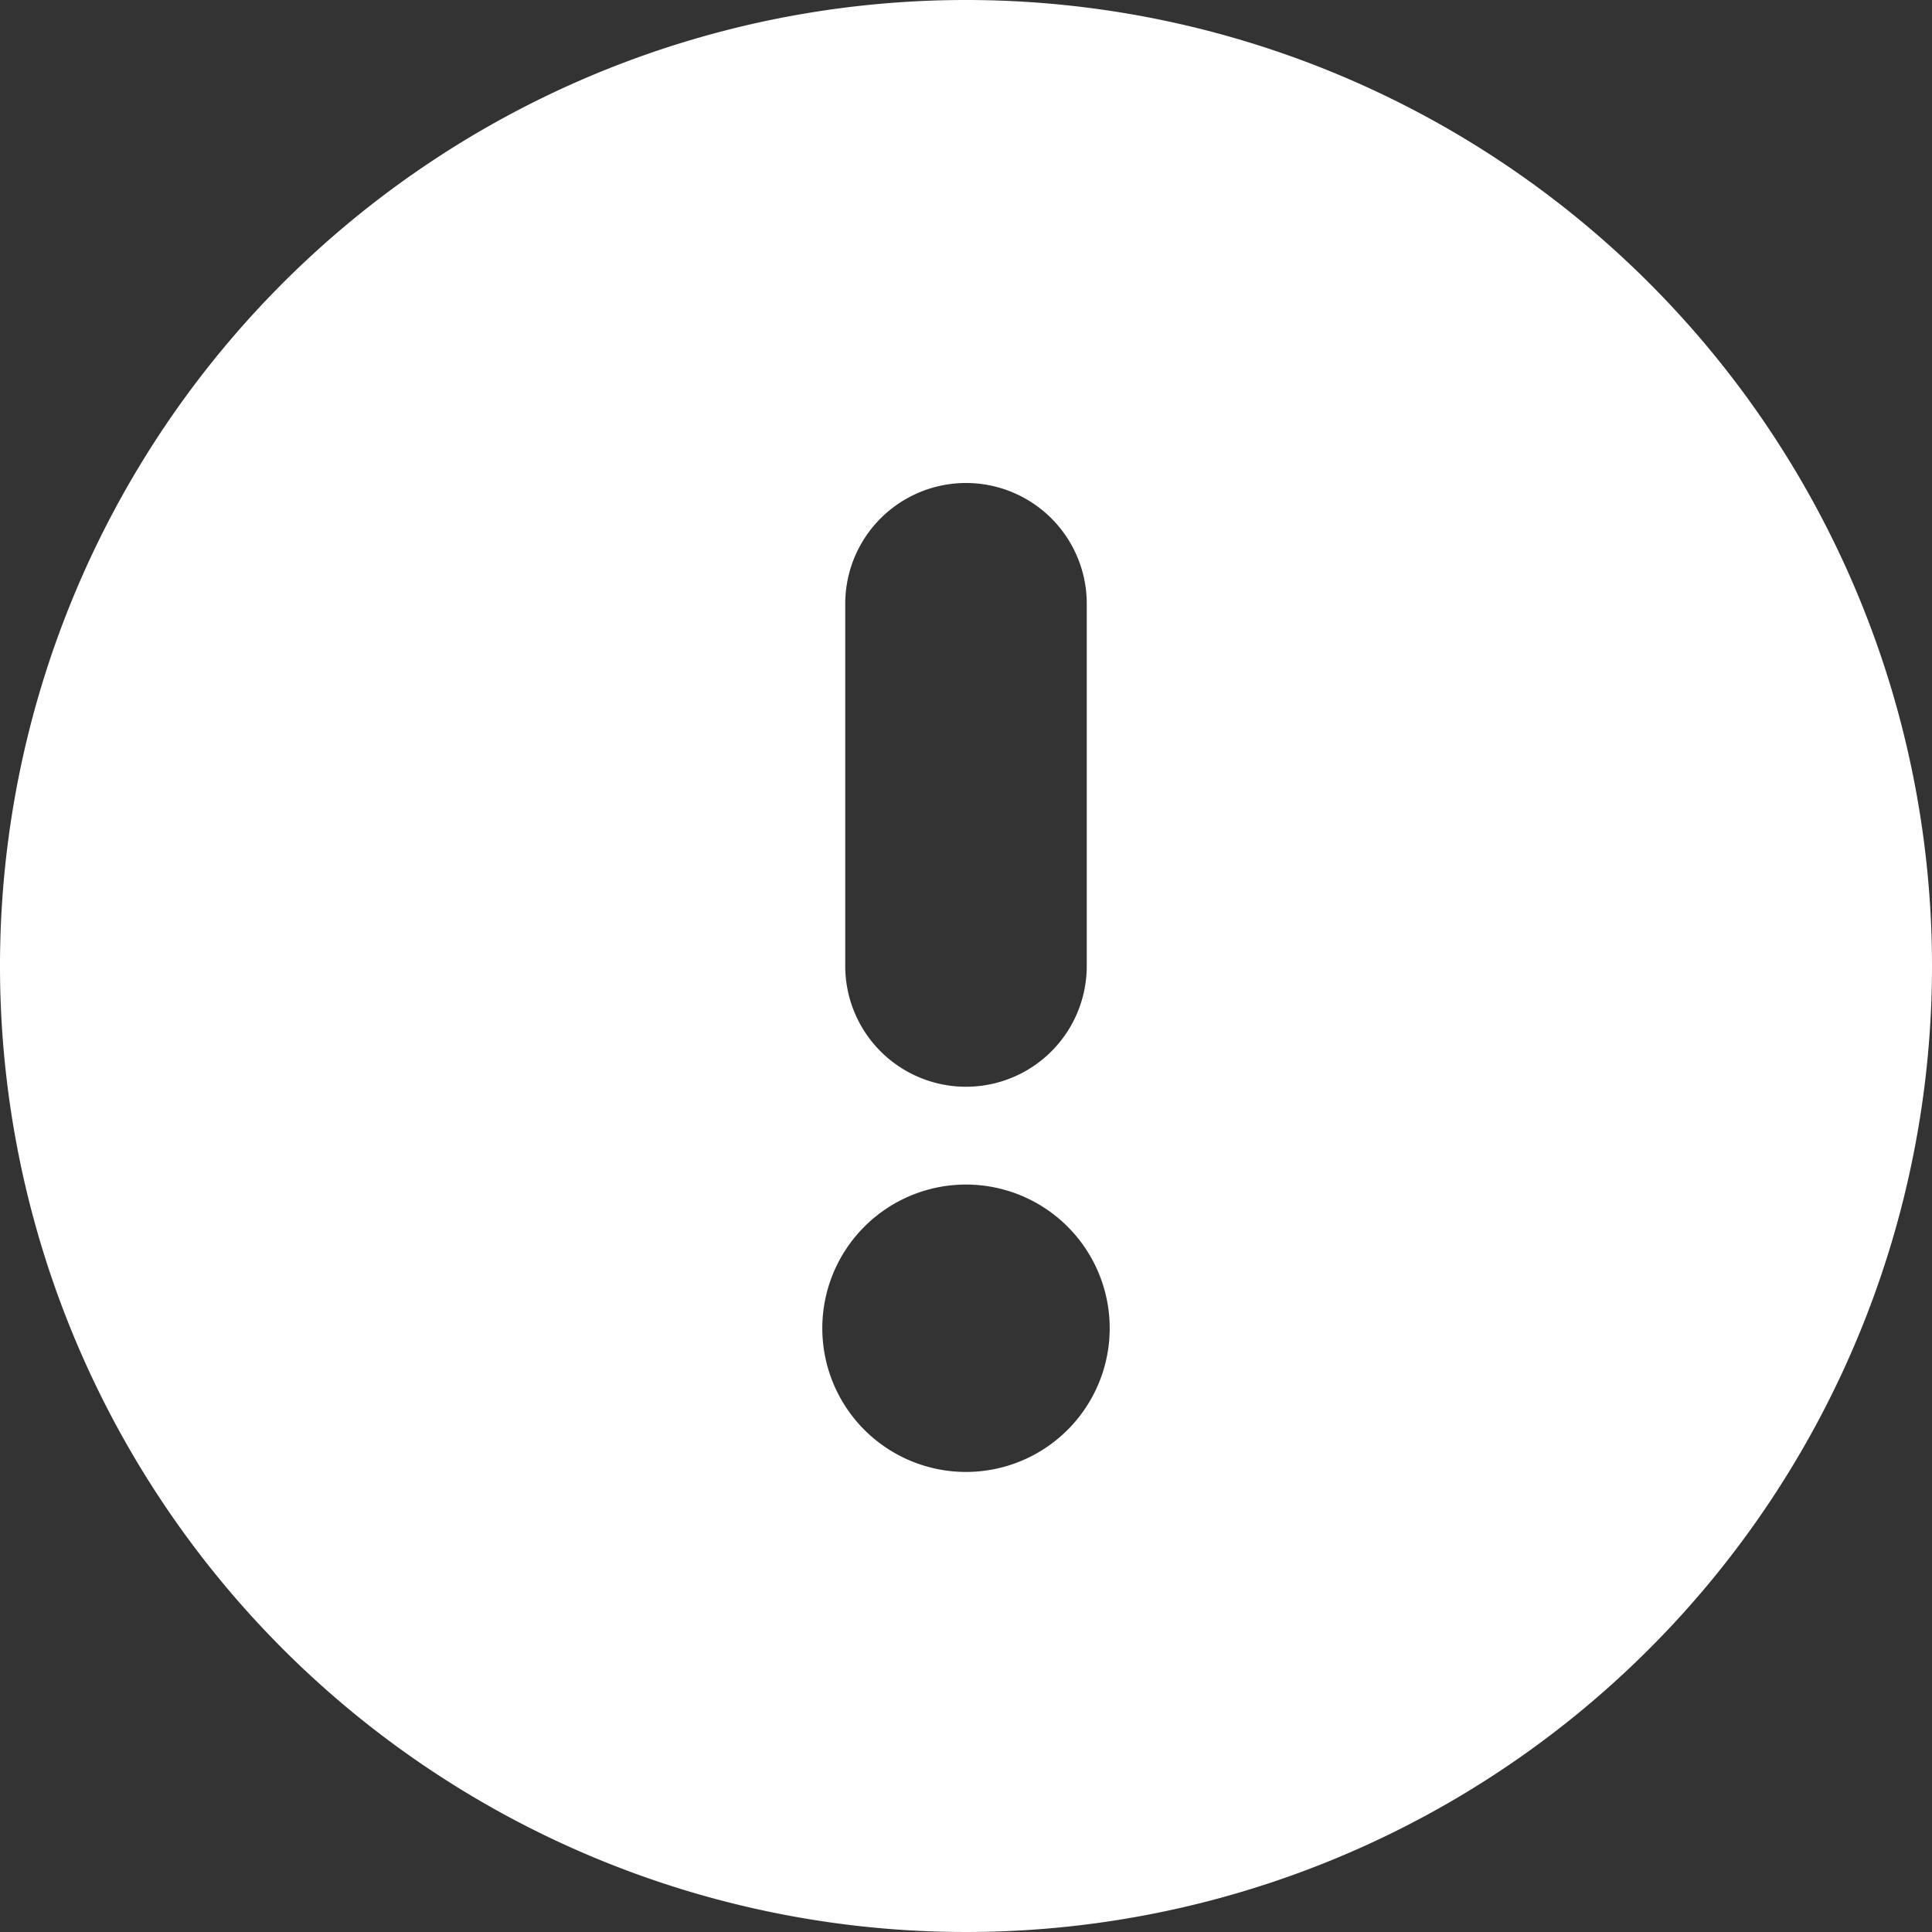 <svg xmlns="http://www.w3.org/2000/svg" width="16" height="16"><rect width="100%" height="100%" fill="#333333" stroke="none"/><g><path fill="#fff" stroke-width="0" d="M8 0a8 8 0 1 0 8 8 8 8 0 0 0-8-8zM7 5a1 1 0 0 1 2 0v3a1 1 0 0 1-2 0zm1 7.19A1.19 1.19 0 1 1 9.19 11 1.19 1.19 0 0 1 8 12.19z"/></g></svg>